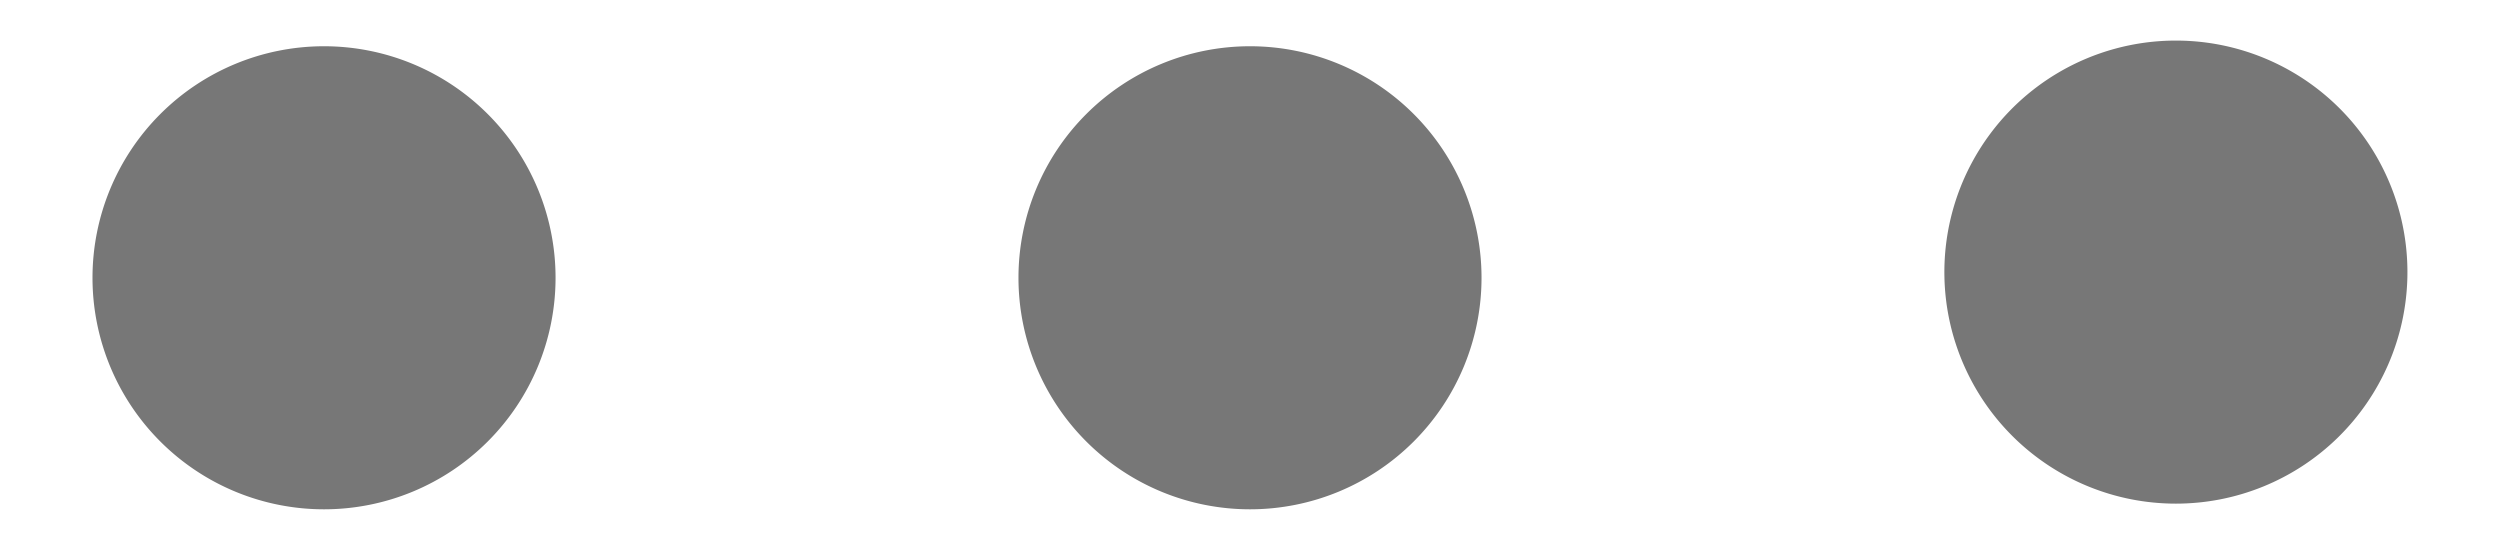 <svg width="18" height="4" viewBox="0 0 18 4" fill="none" xmlns="http://www.w3.org/2000/svg"><path d="M2.333.333a1.667 1.667 0 1 1 0 3.334 1.667 1.667 0 0 1 0-3.334zM9 .333a1.667 1.667 0 1 1 0 3.334A1.667 1.667 0 0 1 9 .333zM17.333 2A1.667 1.667 0 1 0 14 2a1.667 1.667 0 0 0 3.333 0z" fill="#777"/></svg>